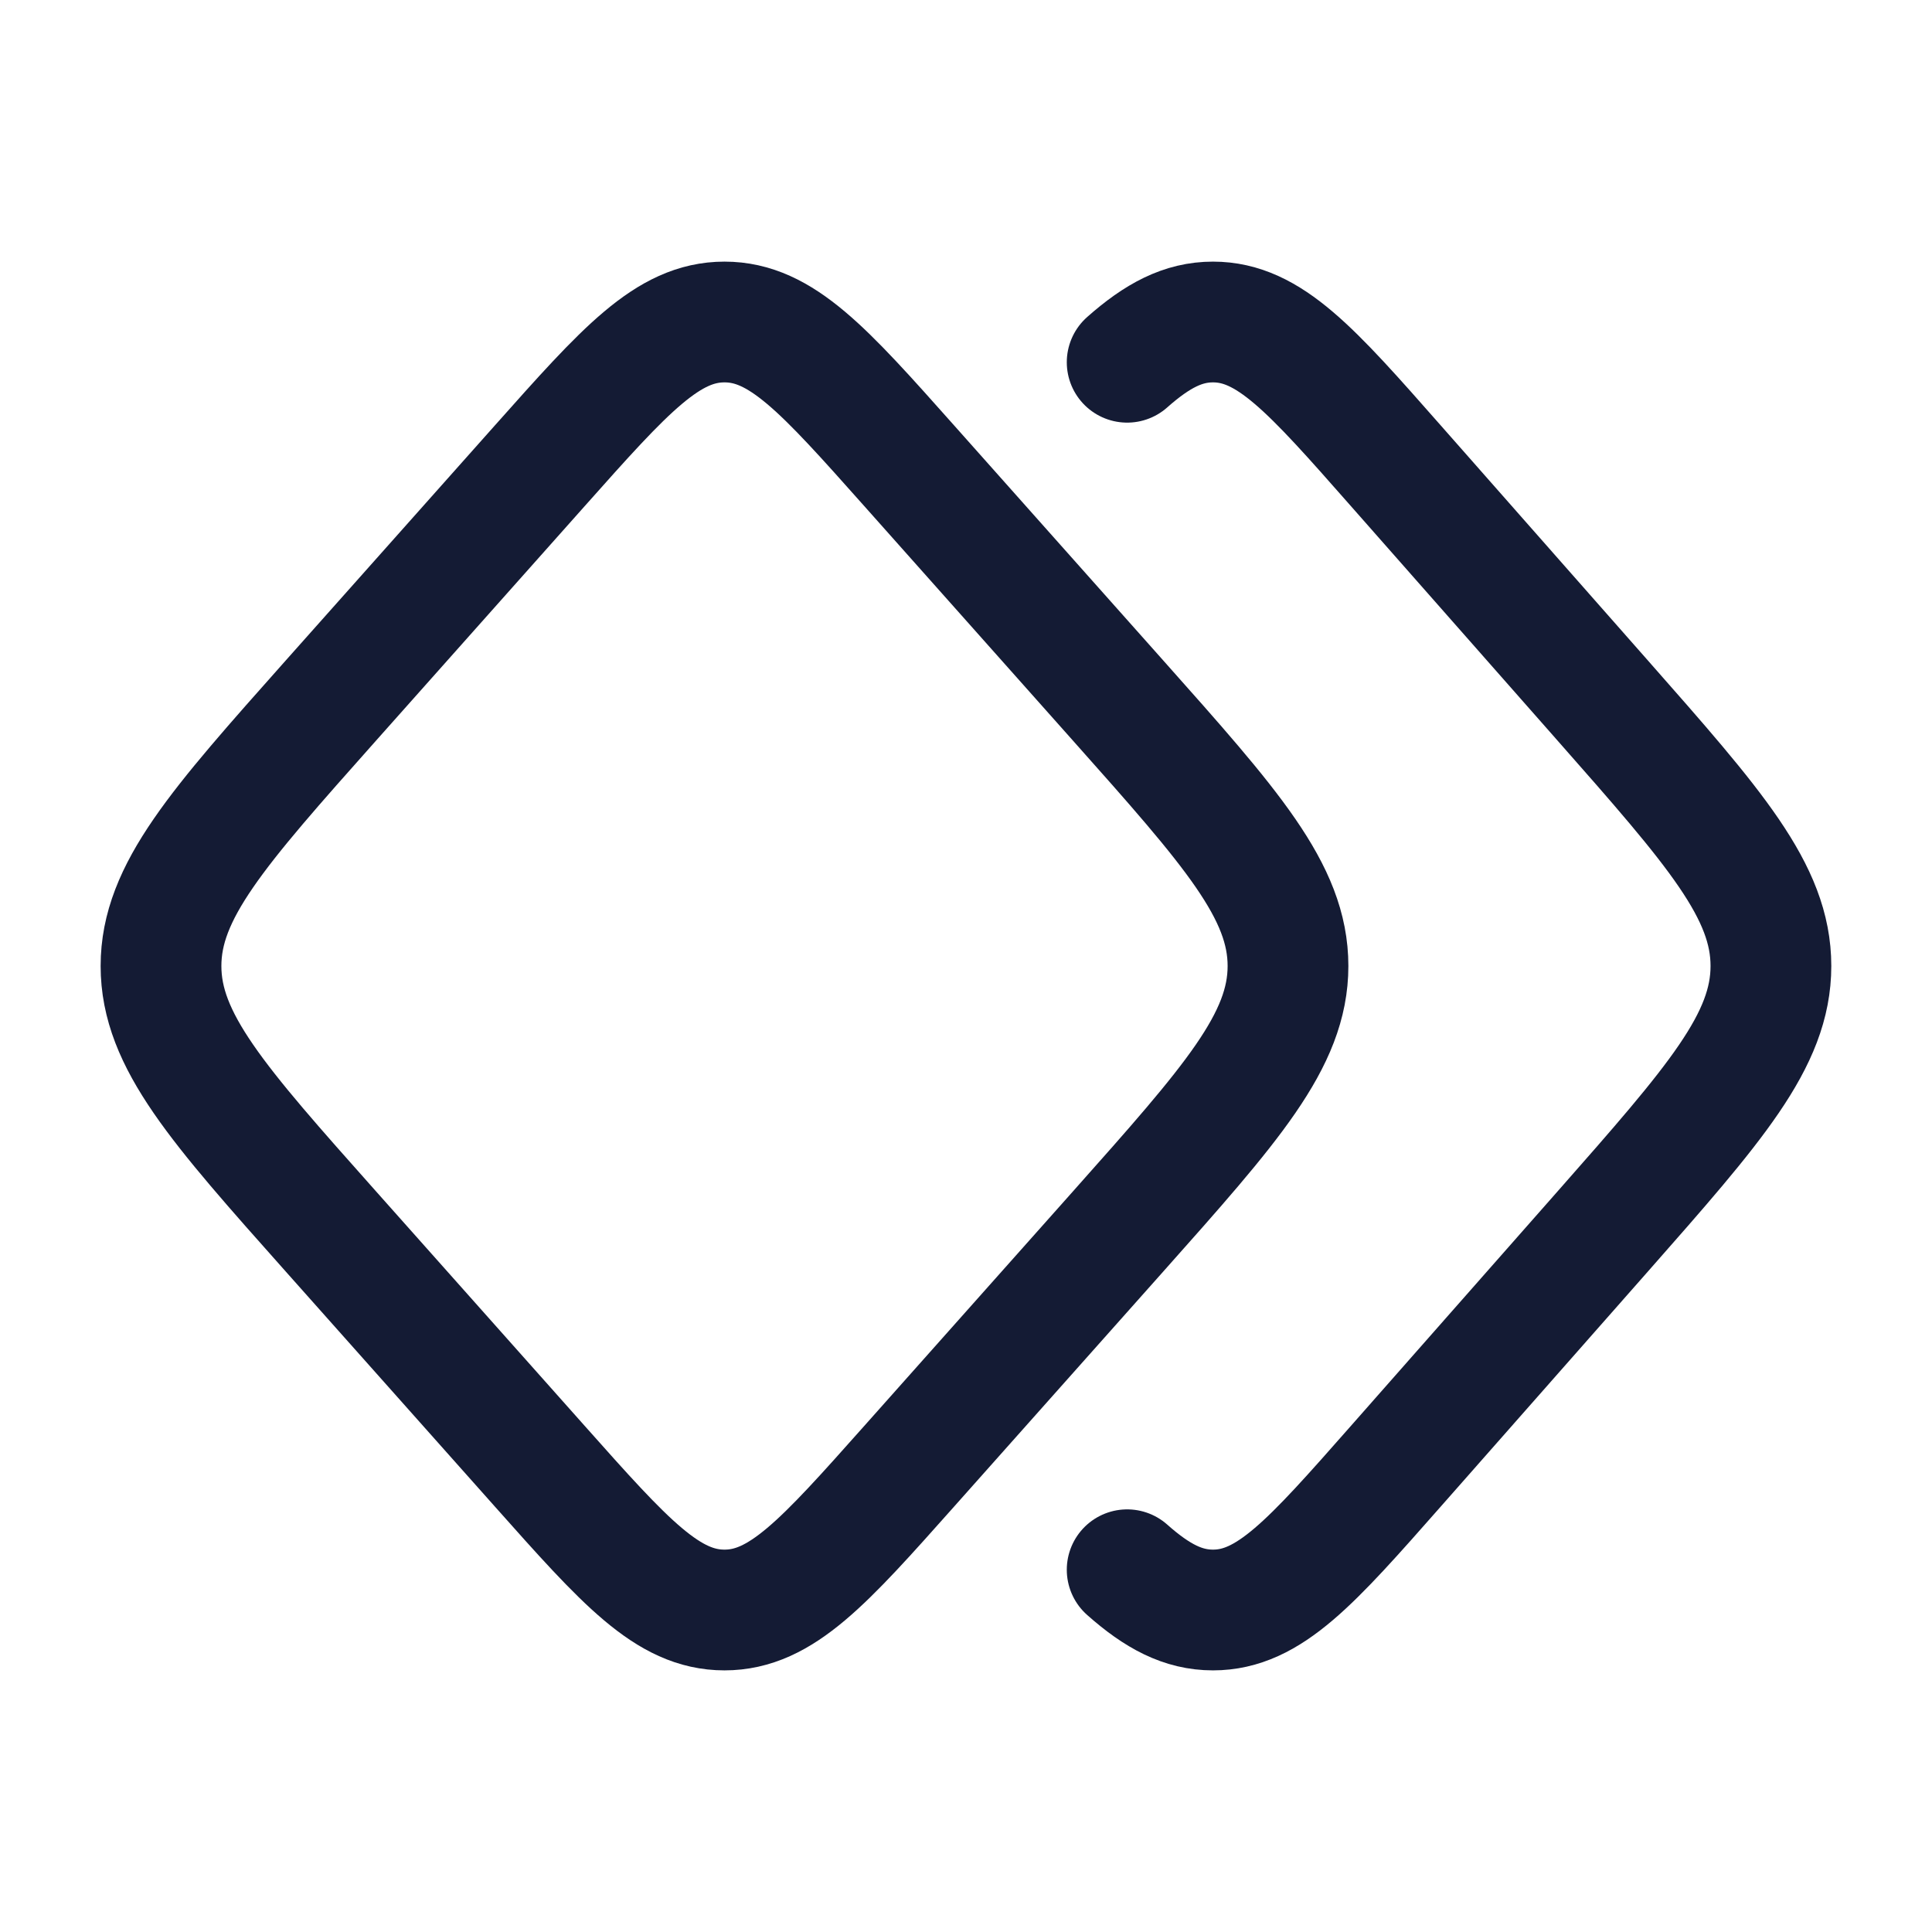 <svg fill="none" height="24" viewBox="0 0 24 24" width="24" xmlns="http://www.w3.org/2000/svg"><g stroke="#141b34" stroke-width="1.5"><path d="m14.002 4.5c.376-.333.696-.5 1.066-.5.698 0 1.222.594 2.268 1.782l2.575 2.922c1.392 1.58 2.088 2.37 2.088 3.296s-.696 1.715-2.088 3.296l-2.575 2.922c-1.047 1.188-1.57 1.782-2.268 1.782-.37 0-.691-.167-1.066-.5" stroke-linecap="round"/><path d="m6.709 5.782c1.057-1.188 1.586-1.782 2.291-1.782s1.234.594 2.291 1.782l2.6 2.922c1.406 1.58 2.109 2.37 2.109 3.296s-.703 1.715-2.109 3.296l-2.6 2.922c-1.057 1.188-1.586 1.782-2.291 1.782s-1.234-.594-2.291-1.782l-2.6-2.922c-1.406-1.58-2.109-2.37-2.109-3.296s.703-1.715 2.109-3.296z"/></g></svg>